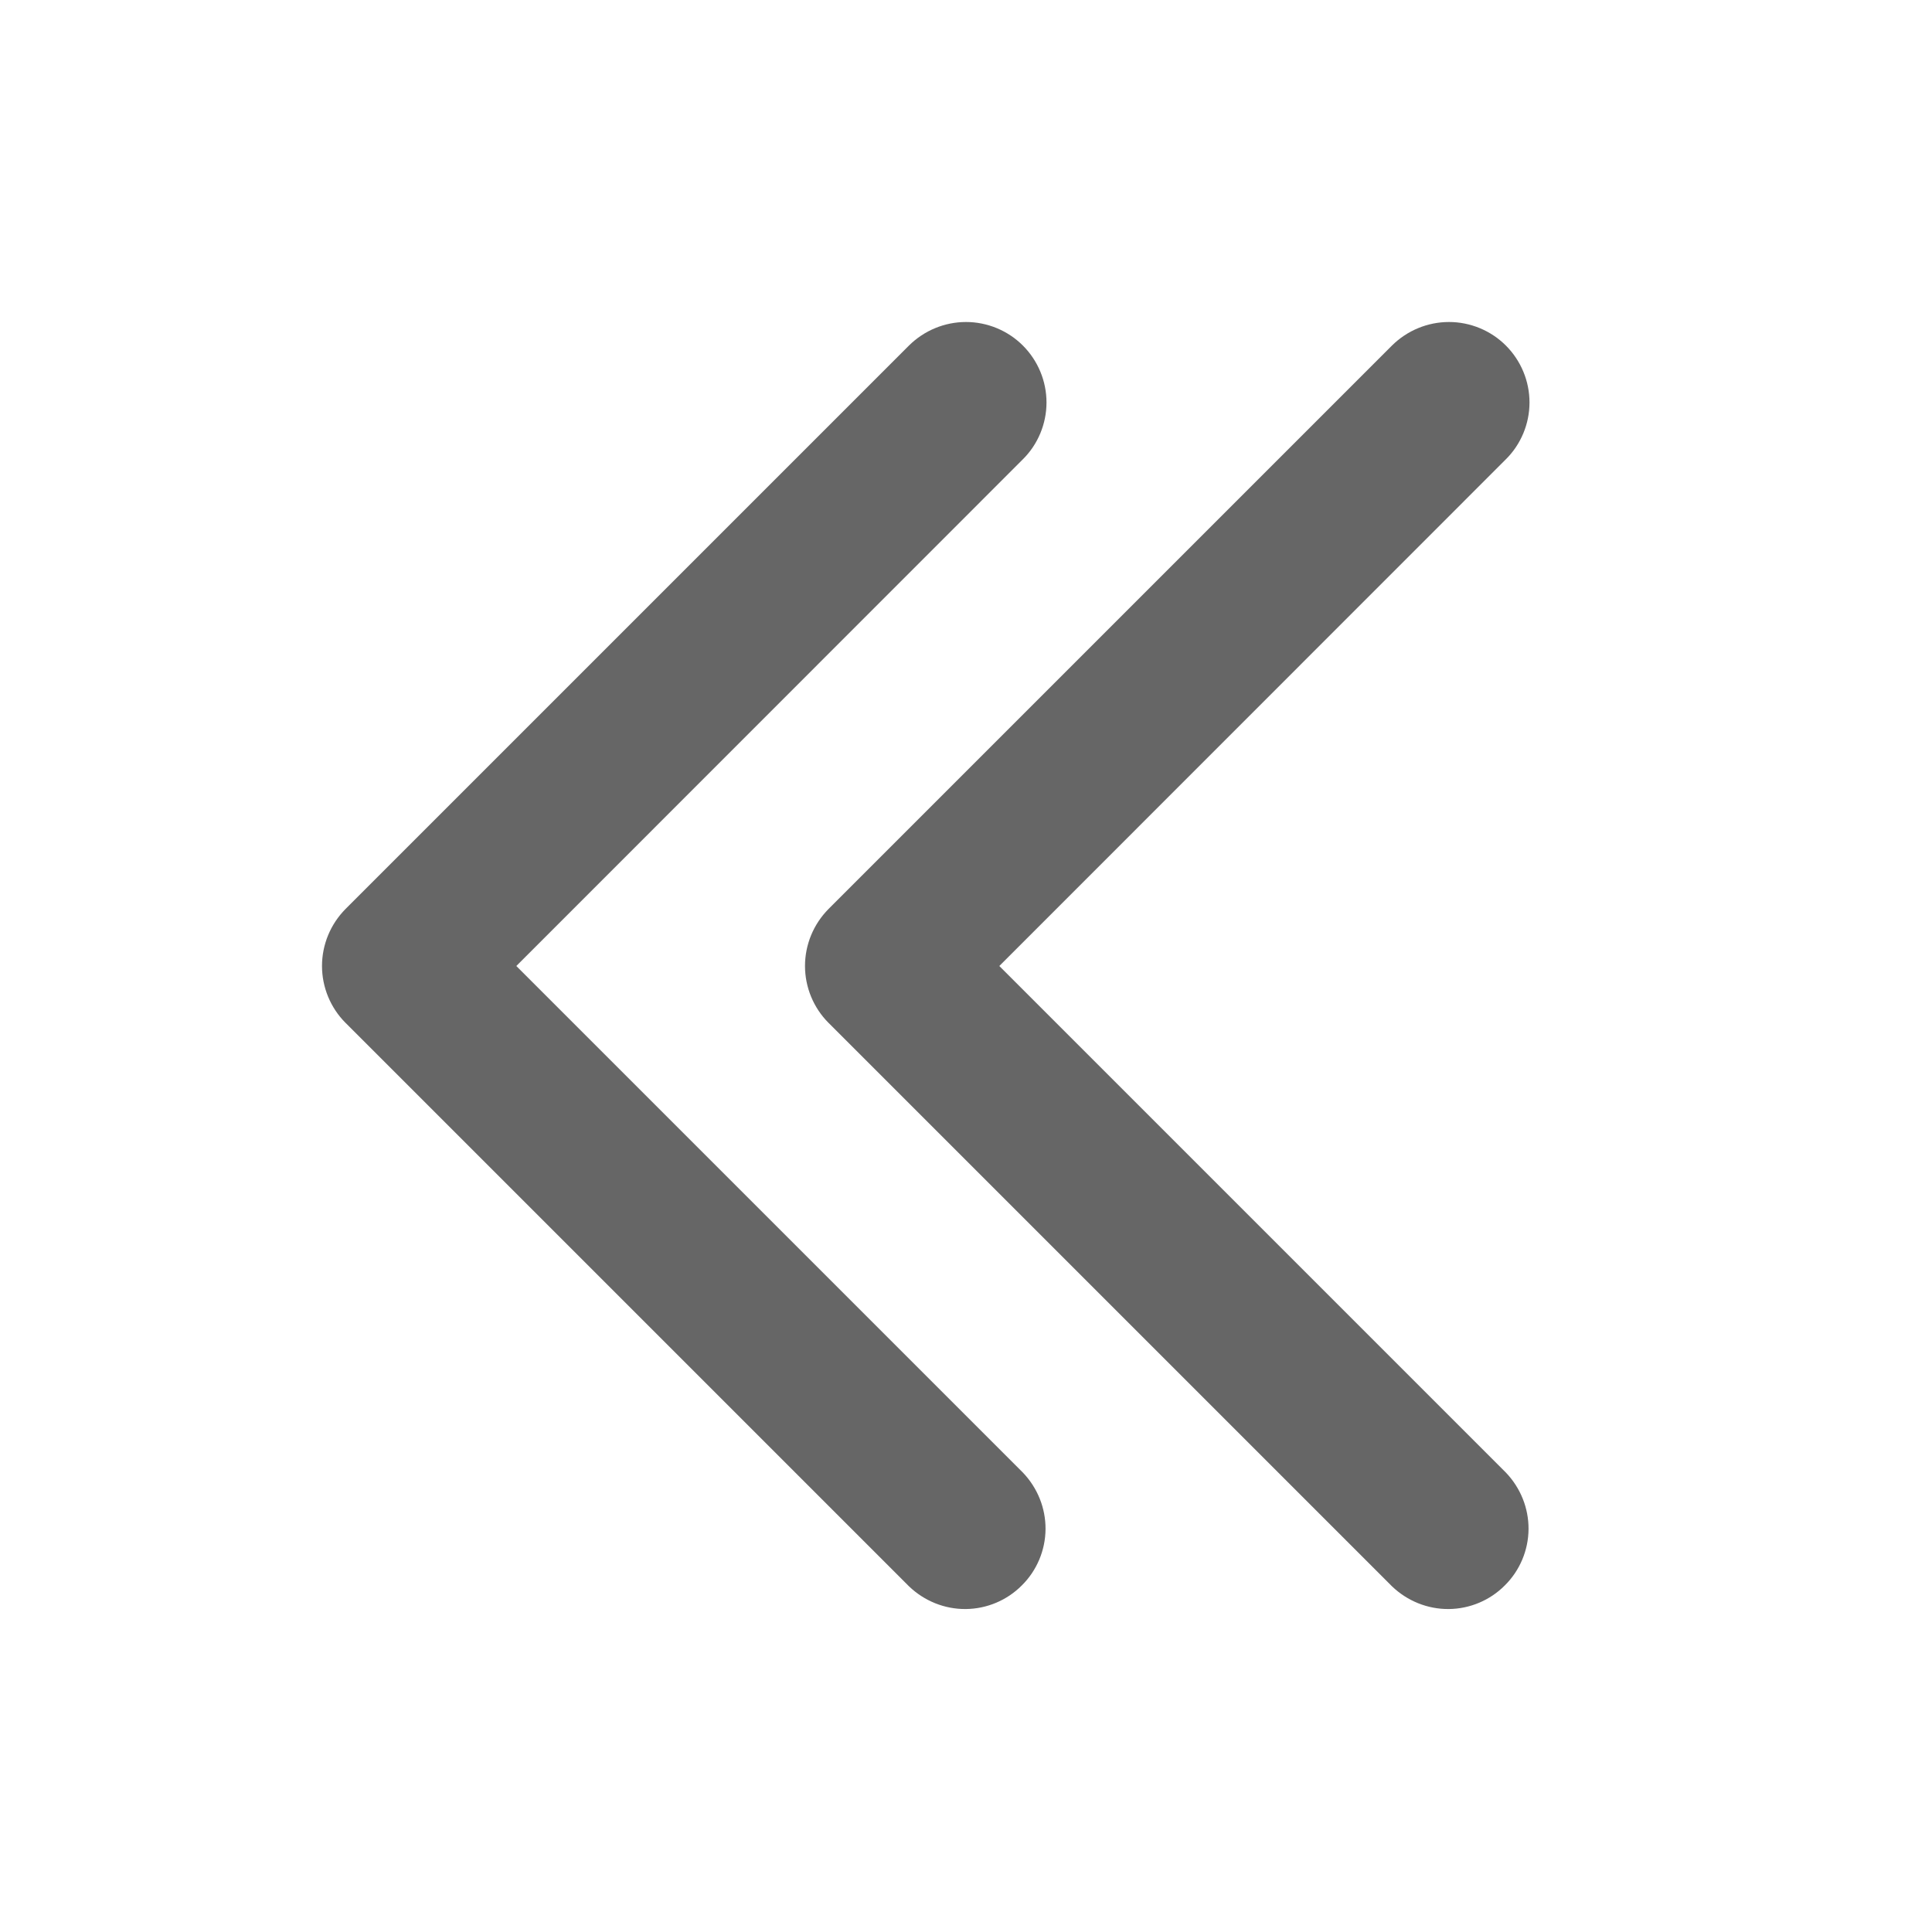 <svg width="12" height="12" viewBox="0 0 12 12" fill="none" xmlns="http://www.w3.org/2000/svg">
<path fill-rule="evenodd" clip-rule="evenodd" d="M6.353 2.146C6.447 2.24 6.5 2.367 6.5 2.5C6.5 2.632 6.447 2.76 6.353 2.853L3.207 6L6.353 9.146C6.444 9.241 6.495 9.367 6.494 9.498C6.493 9.629 6.44 9.755 6.347 9.847C6.255 9.94 6.129 9.993 5.998 9.994C5.867 9.995 5.741 9.944 5.646 9.853L2.146 6.353C2.053 6.26 2 6.132 2 6C2 5.867 2.053 5.74 2.146 5.646L5.646 2.146C5.74 2.053 5.867 2 6 2C6.132 2 6.26 2.053 6.353 2.146V2.146Z" fill="#666666"/>
<path fill-rule="evenodd" clip-rule="evenodd" d="M9.353 2.146C9.447 2.24 9.5 2.367 9.5 2.5C9.5 2.632 9.447 2.76 9.353 2.853L6.207 6L9.353 9.146C9.444 9.241 9.495 9.367 9.494 9.498C9.493 9.629 9.44 9.755 9.347 9.847C9.255 9.94 9.129 9.993 8.998 9.994C8.867 9.995 8.741 9.944 8.646 9.853L5.146 6.353C5.053 6.26 5 6.132 5 6C5 5.867 5.053 5.74 5.146 5.646L8.646 2.146C8.74 2.053 8.867 2 9 2C9.132 2 9.26 2.053 9.353 2.146V2.146Z" fill="#666666"/>
</svg>
